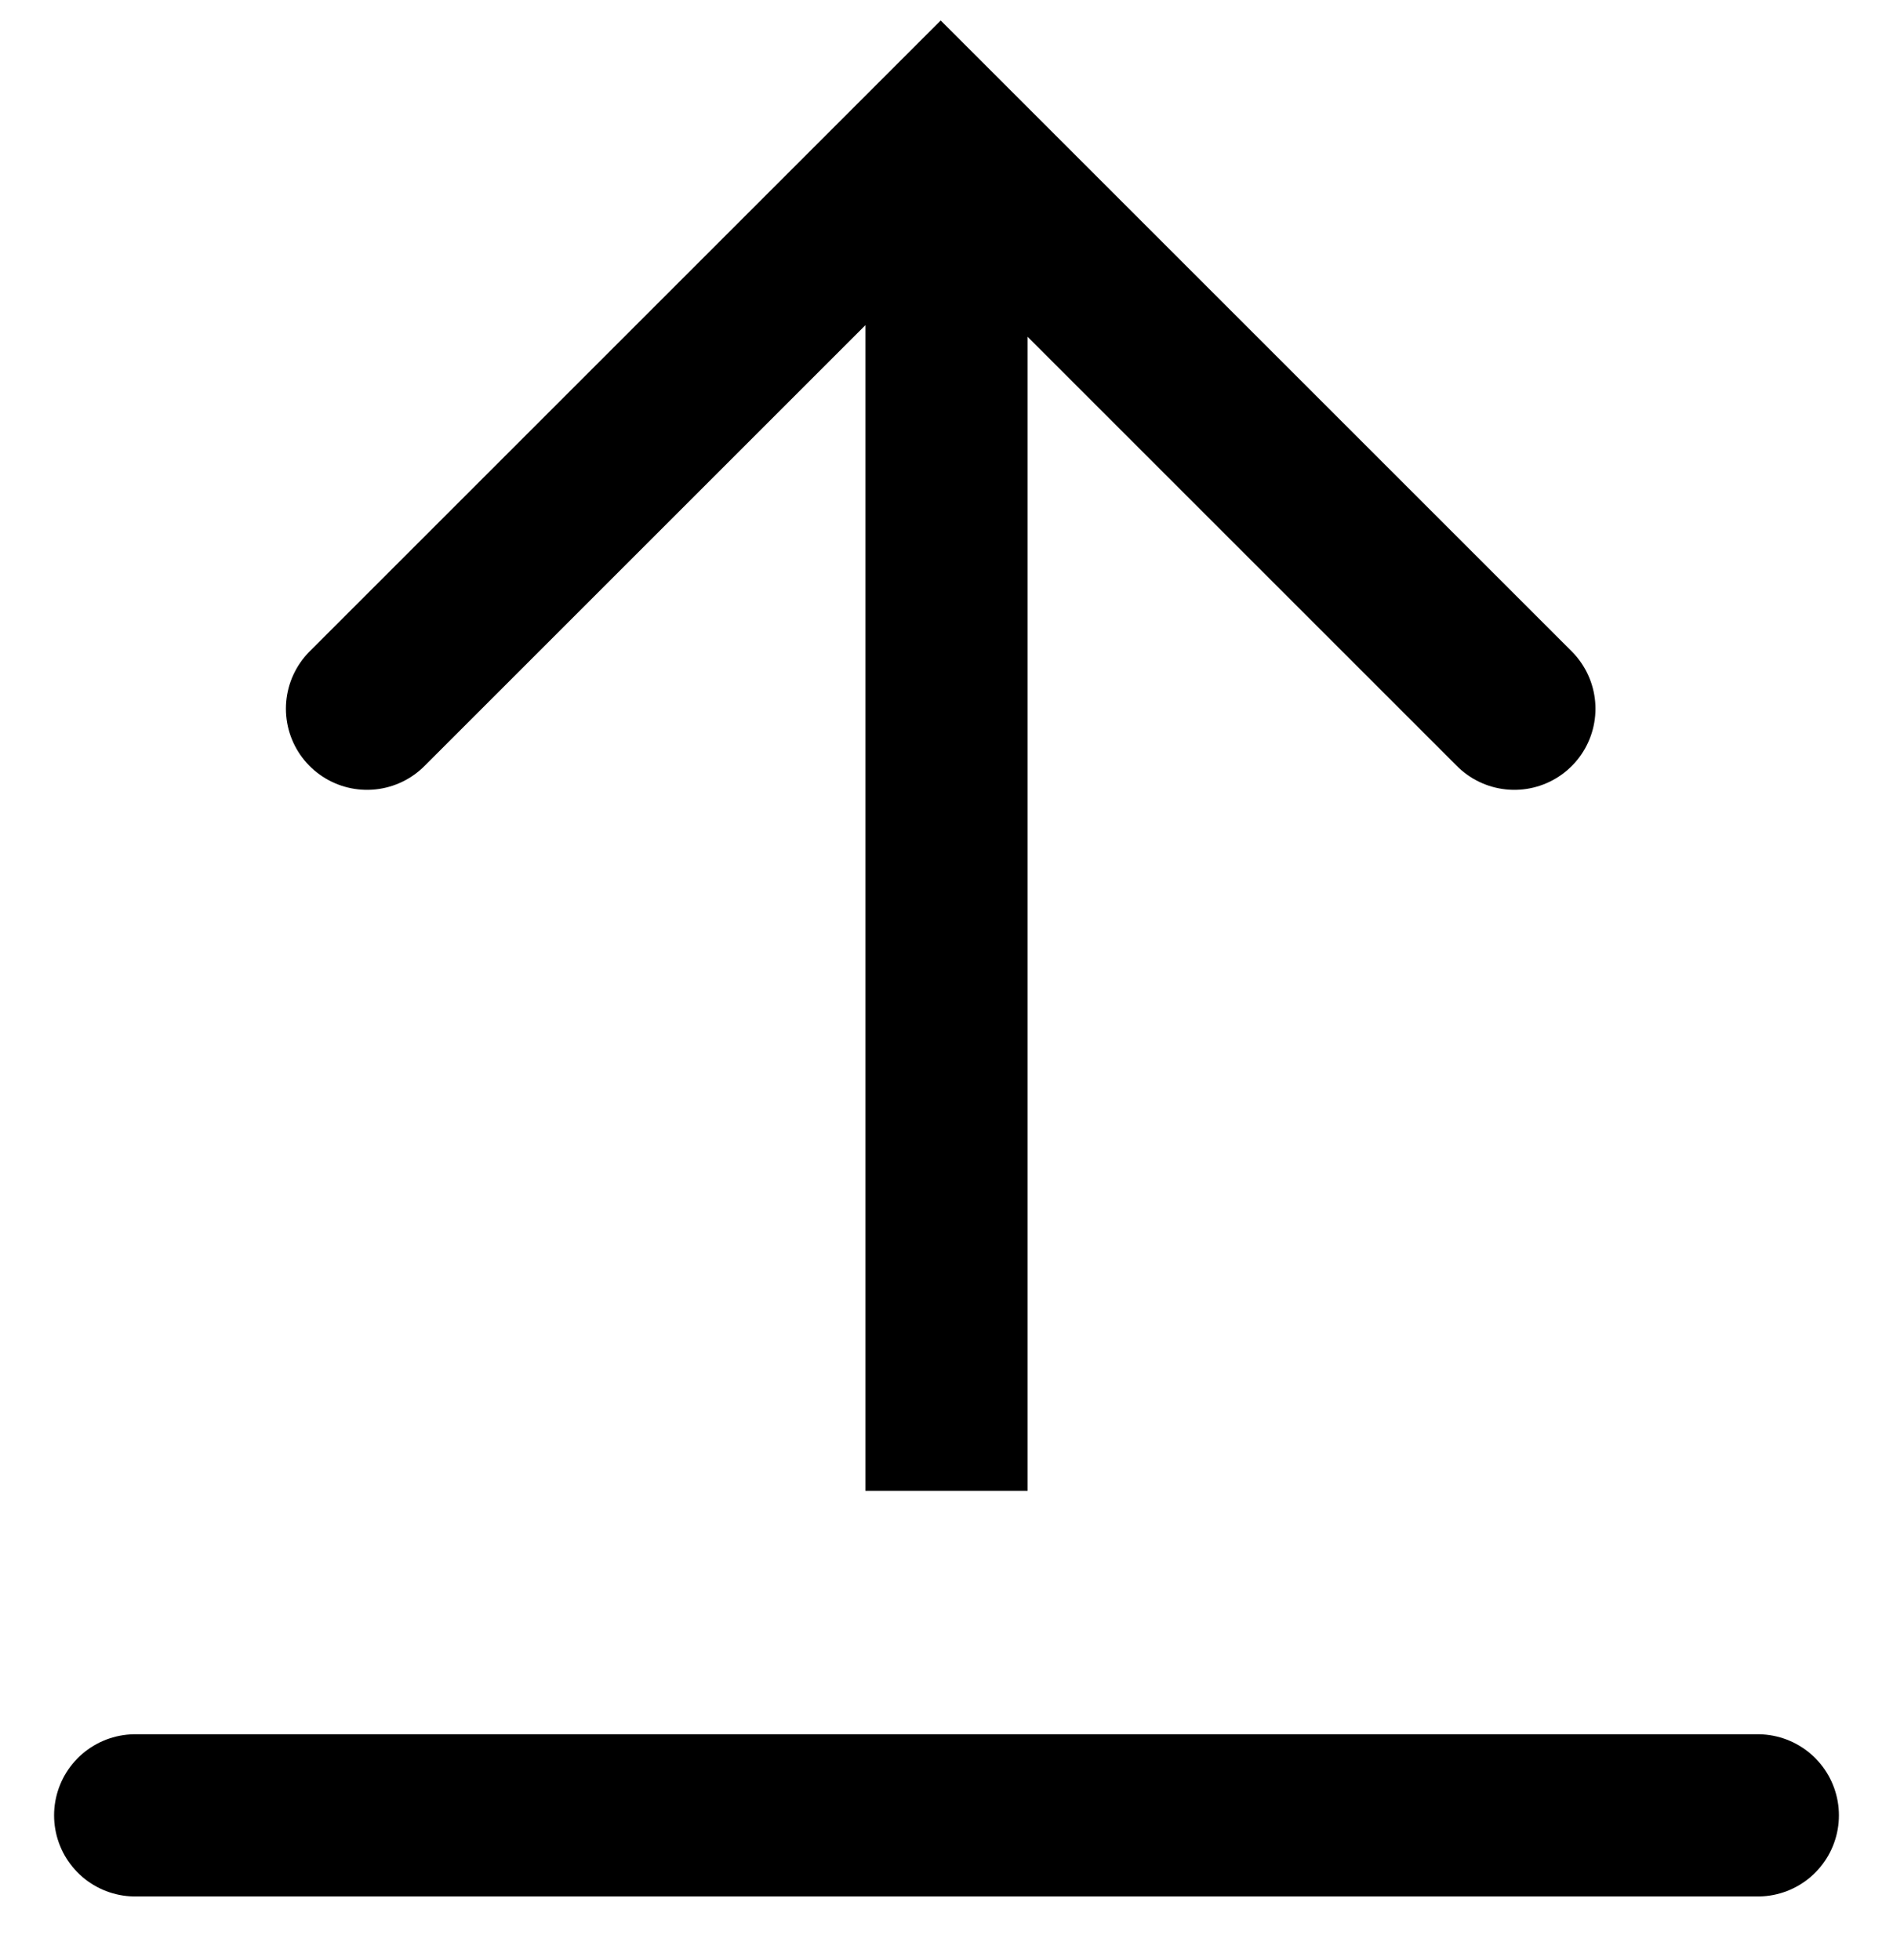 <svg width="28" height="29" viewBox="0 0 28 29" fill="none" xmlns="http://www.w3.org/2000/svg">
<path d="M22.399 10.485L13.914 2L5.429 10.485" stroke="black" stroke-width="2.4" stroke-linecap="round"/>
<path d="M14 3.714L14 20.857" stroke="black" stroke-width="2.4" stroke-linecap="square"/>
<path d="M26 26.857H2" stroke="black" stroke-width="2.4" stroke-linecap="round"/>
</svg>
